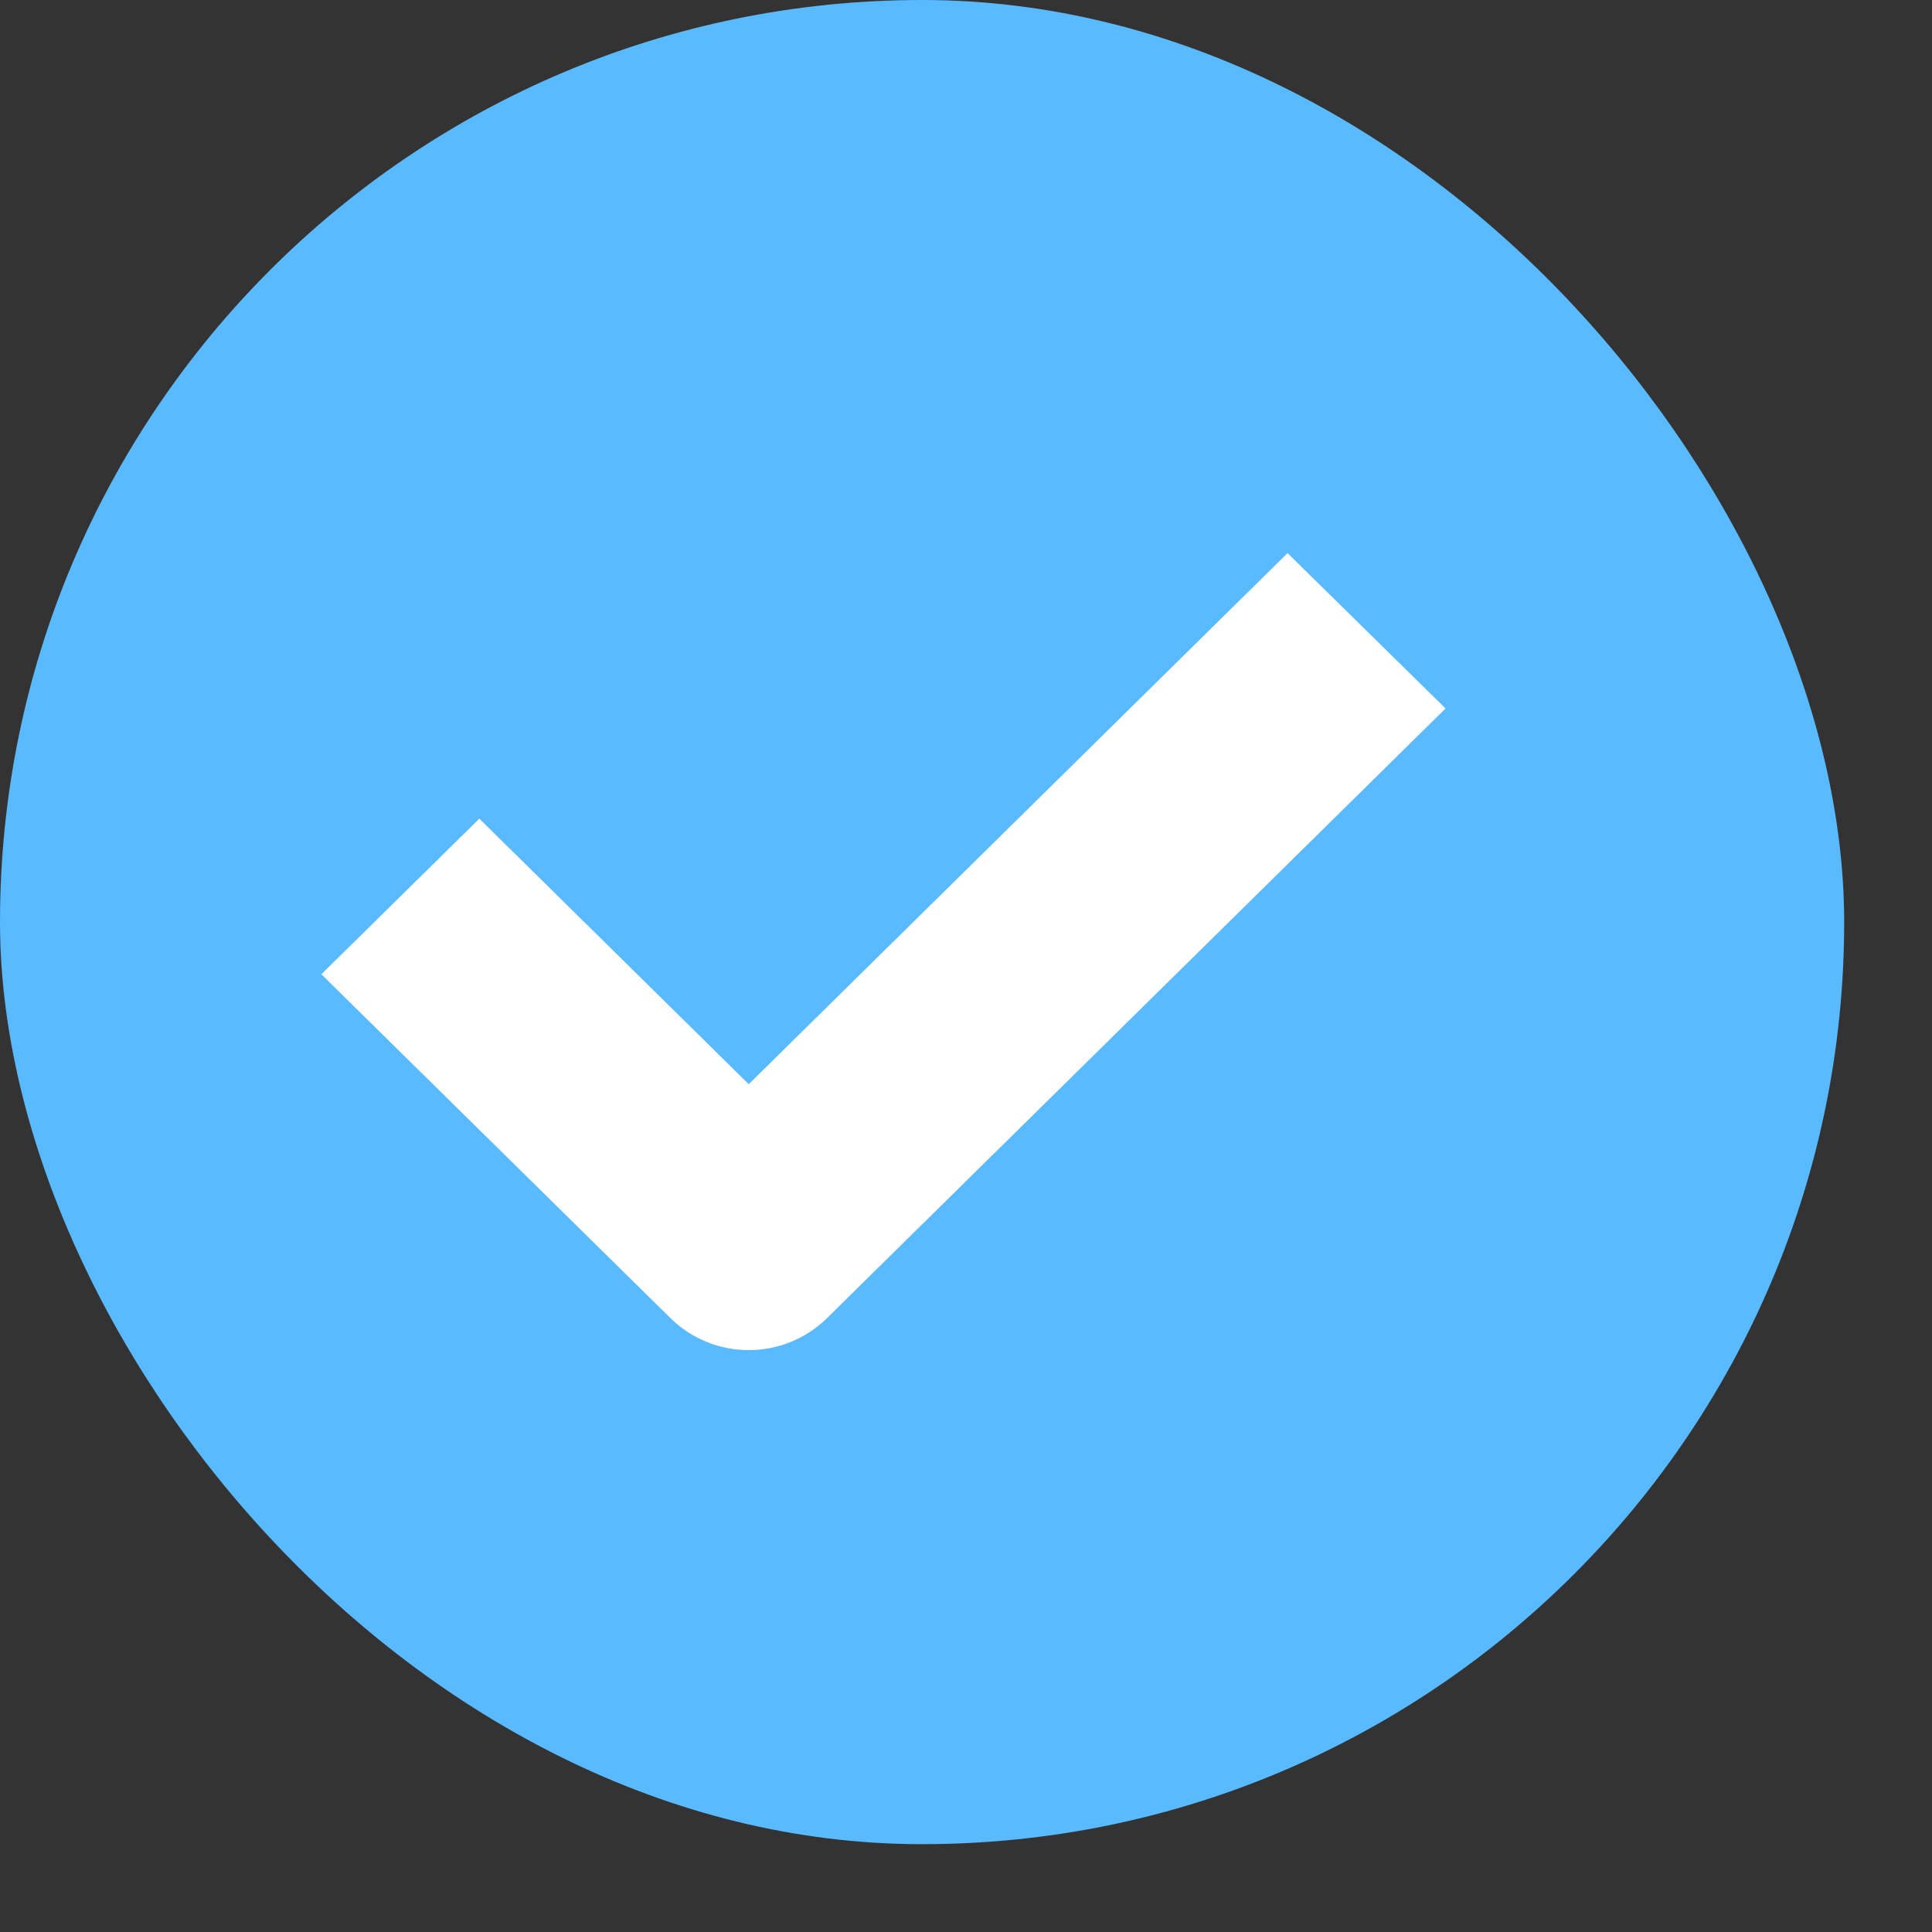 <svg width="11" height="11" viewBox="0 0 11 11" fill="none" xmlns="http://www.w3.org/2000/svg">
<rect x="0" y="0" width="11" height="11" fill="#333333" stroke="none"/>
<rect width="10.5" height="10.5" rx="5.25" fill="#5ABAFF"/>
<path d="M4.263 7.437C4.165 7.437 4.067 7.4 3.992 7.326L2.186 5.547L2.729 5.012L4.263 6.524L7.331 3.5L7.874 4.034L4.534 7.326C4.459 7.4 4.361 7.437 4.263 7.437Z" fill="white" stroke="white" stroke-width="0.5"/>
</svg>
